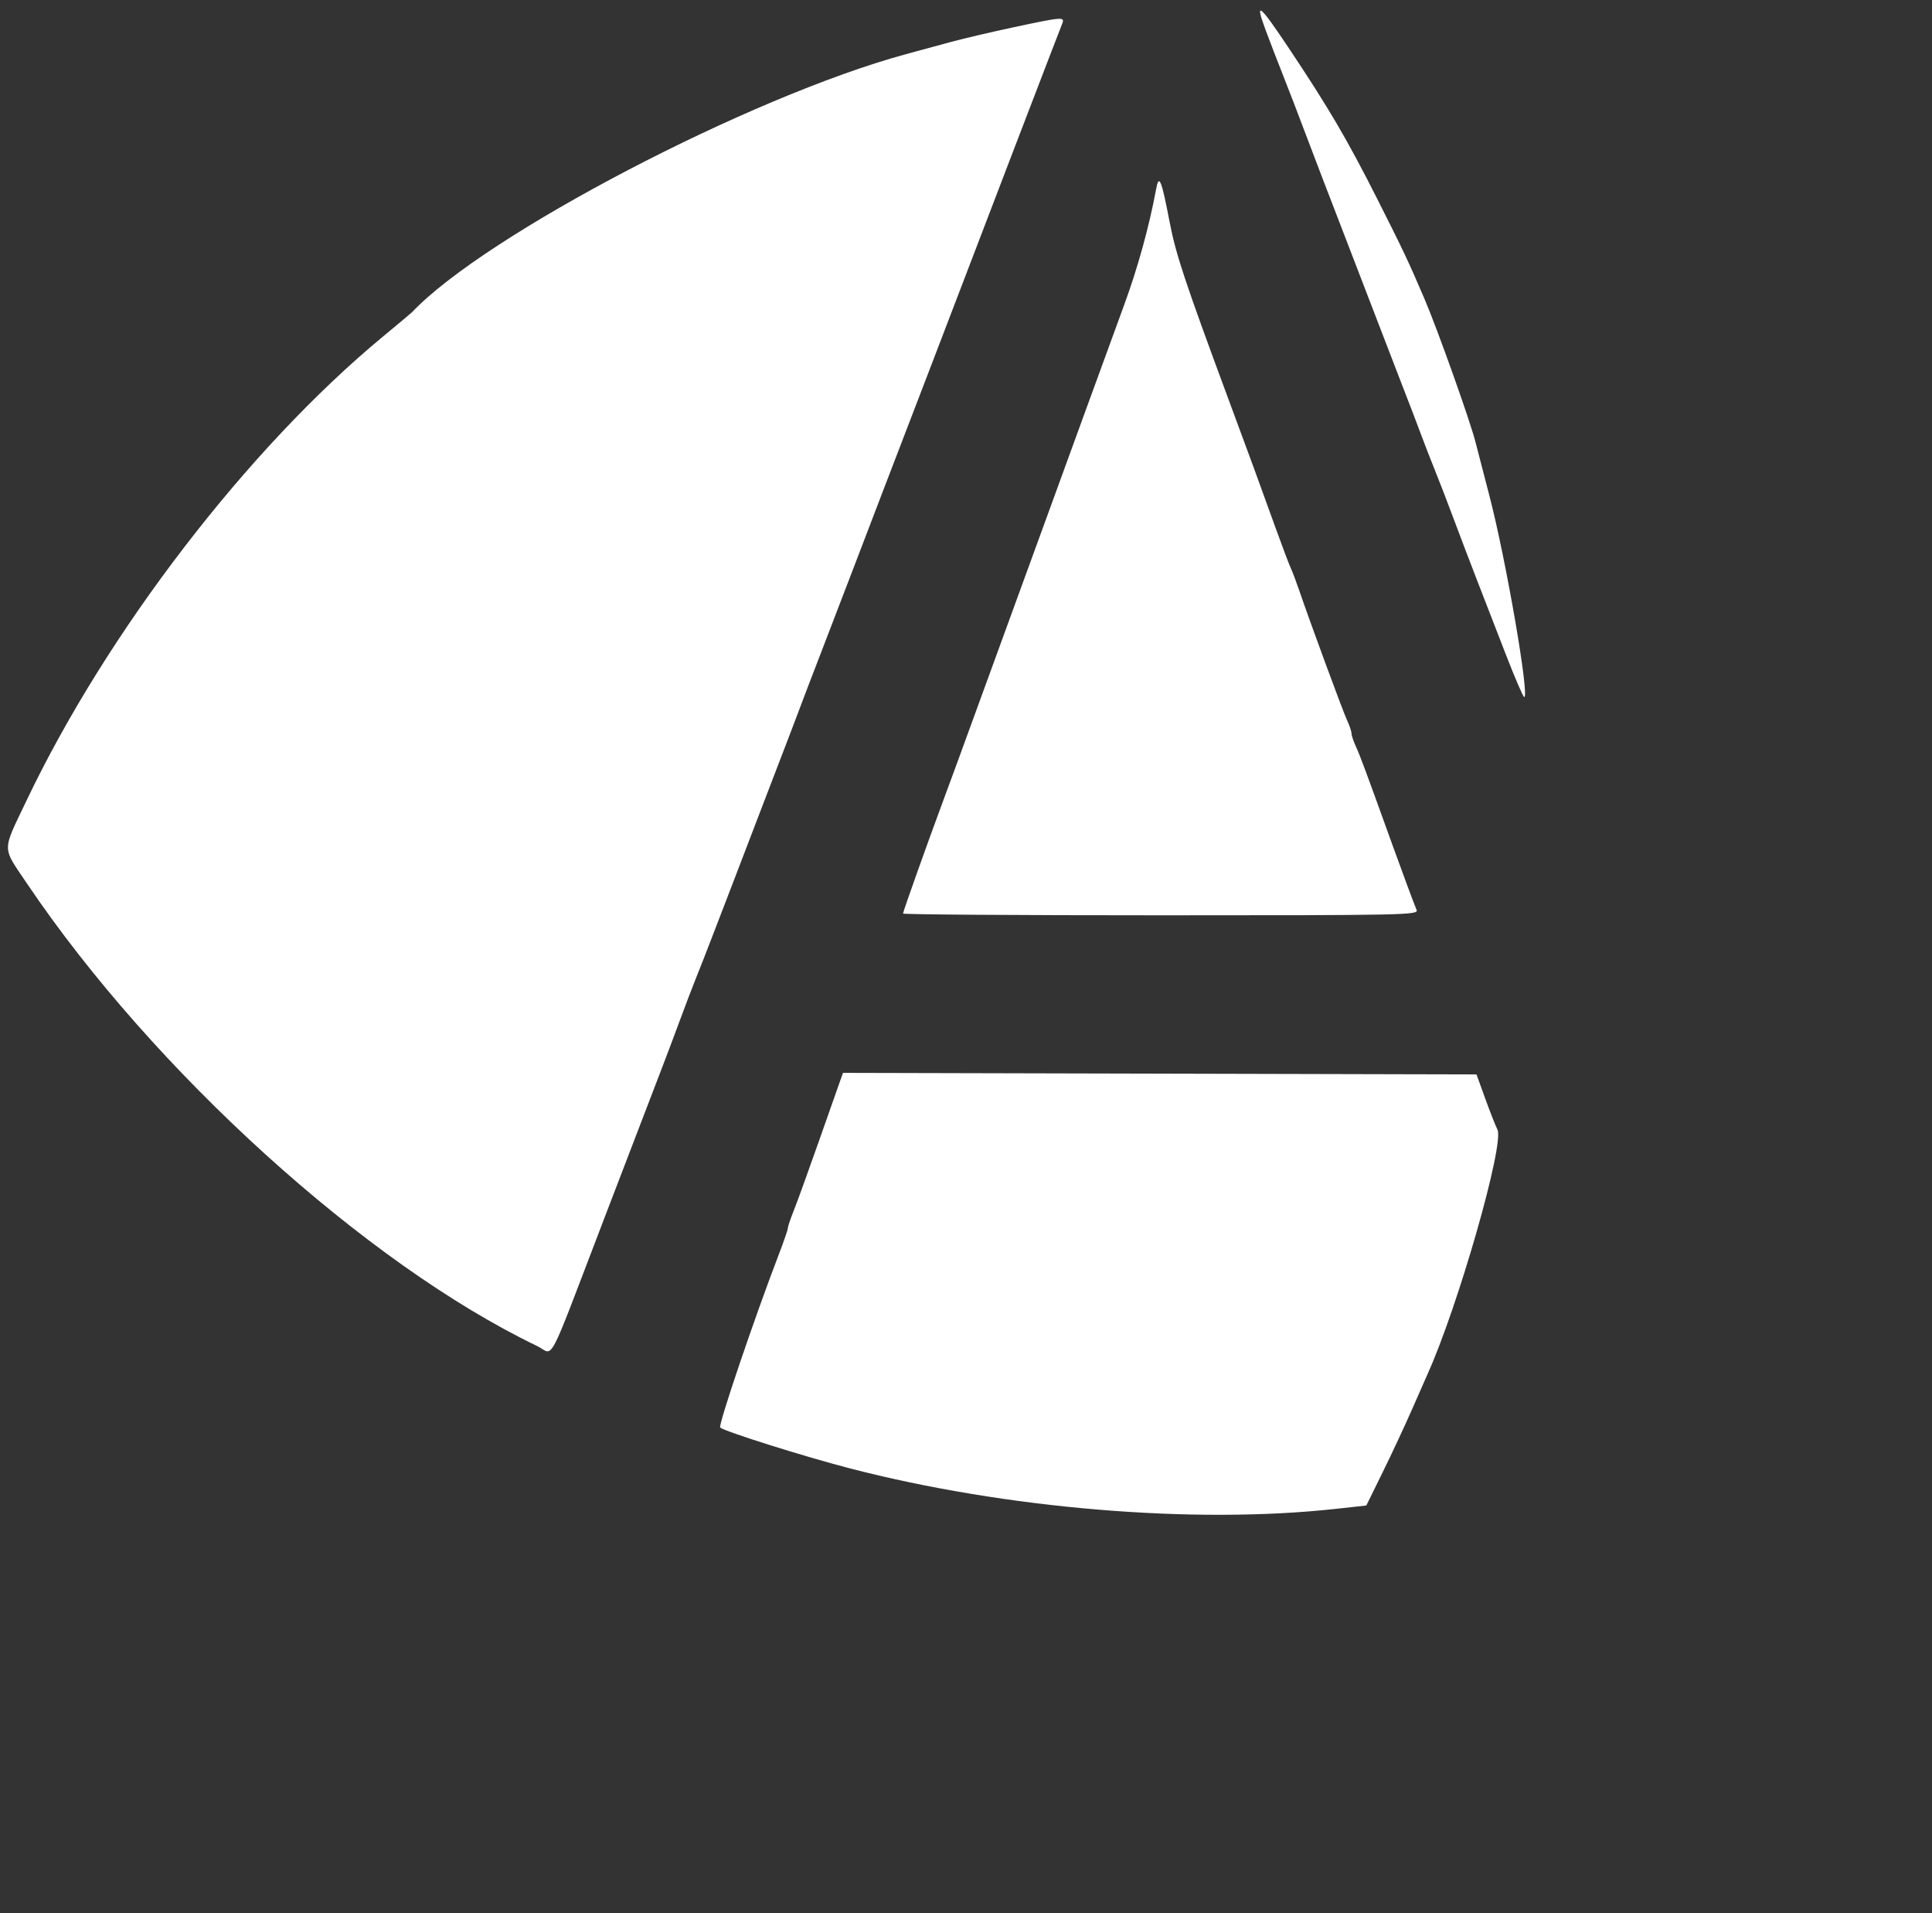 <svg id="svg" version="1.1" width="505" height="500" xmlns="http://www.w3.org/2000/svg" xmlns:xlink="http://www.w3.org/1999/xlink" style="display: block;"><rect width="100%" height="100%" fill="#333333" stroke="none"/><g id="svgg"><path id="path0" d="M330.766 7.723 C 331.857 10.663,333.951 16.099,335.420 19.802 C 336.890 23.505,339.495 30.277,341.211 34.851 C 342.926 39.426,347.639 51.723,351.684 62.178 C 355.729 72.634,359.846 83.327,360.833 85.941 C 361.821 88.554,364.293 94.970,366.327 100.198 C 368.361 105.426,370.681 111.485,371.482 113.663 C 372.283 115.842,373.877 119.941,375.024 122.772 C 376.171 125.604,378.371 131.307,379.913 135.446 C 381.455 139.584,384.237 146.891,386.097 151.683 C 387.956 156.475,391.378 165.297,393.702 171.287 C 396.025 177.277,398.146 182.178,398.415 182.178 C 399.867 182.178,393.579 145.857,389.296 129.505 C 387.698 123.406,386.082 117.168,385.704 115.644 C 384.364 110.244,375.763 86.088,372.307 78.020 C 368.134 68.277,366.732 65.313,359.942 51.881 C 352.114 36.398,347.340 28.263,336.870 12.569 C 329.181 1.043,327.918 0.040,330.766 7.723 M264.950 7.124 C 259.287 8.331,251.980 10.040,248.713 10.923 C 245.446 11.806,240.099 13.256,236.832 14.146 C 196.022 25.257,126.892 61.357,107.723 81.568 C 107.505 81.797,104.119 84.636,100.198 87.876 C 64.844 117.091,27.896 165.189,6.853 209.390 C 0.459 222.820,0.438 221.099,7.124 231.008 C 40.150 279.951,95.710 330.300,140.379 351.766 C 144.986 353.981,142.580 358.520,157.641 319.208 C 164.735 300.693,171.571 282.871,172.834 279.604 C 174.097 276.337,176.315 270.447,177.763 266.515 C 179.211 262.584,181.119 257.594,182.003 255.426 C 182.886 253.259,185.110 247.564,186.944 242.772 C 188.779 237.980,191.109 231.921,192.122 229.307 C 193.135 226.693,195.457 220.634,197.281 215.842 C 199.106 211.050,202.181 203.030,204.115 198.020 C 206.050 193.010,208.293 187.129,209.101 184.950 C 209.908 182.772,212.226 176.713,214.252 171.485 C 216.278 166.257,220.451 155.386,223.526 147.327 C 226.601 139.267,229.737 131.069,230.496 129.109 C 232.675 123.481,239.760 105.025,243.571 95.050 C 245.485 90.040,249.512 79.525,252.519 71.683 C 255.527 63.842,261.256 48.871,265.250 38.416 C 269.245 27.960,273.556 16.733,274.831 13.465 C 276.106 10.198,277.384 6.901,277.669 6.139 C 278.341 4.349,277.770 4.393,264.950 7.124 M302.177 49.505 C 300.394 59.171,297.373 70.100,293.811 79.773 C 291.599 85.779,286.551 99.604,282.594 110.495 C 278.636 121.386,274.610 132.436,273.647 135.050 C 272.034 139.429,269.287 146.959,257.035 180.594 C 250.471 198.614,249.050 202.494,246.447 209.505 C 242.352 220.531,236.040 238.268,236.040 238.747 C 236.040 239.001,266.375 239.208,303.451 239.208 C 367.345 239.208,370.832 239.136,370.283 237.822 C 369.574 236.127,366.532 227.939,364.028 220.990 C 357.164 201.932,355.460 197.344,354.429 195.128 C 353.790 193.755,353.267 192.205,353.267 191.683 C 353.267 191.161,352.746 189.611,352.110 188.239 C 350.976 185.794,342.595 163.068,339.651 154.455 C 338.832 152.059,337.824 149.386,337.410 148.515 C 336.996 147.644,335.177 142.832,333.367 137.822 C 328.064 123.141,327.493 121.581,321.185 104.554 C 309.679 73.497,307.351 66.491,305.725 58.023 C 303.575 46.822,302.949 45.321,302.177 49.505 M219.571 282.571 C 219.139 283.771,216.594 290.990,213.916 298.614 C 211.237 306.238,208.347 314.216,207.493 316.343 C 206.639 318.471,205.941 320.538,205.941 320.938 C 205.941 321.337,204.887 324.409,203.599 327.763 C 197.120 344.641,187.672 372.538,188.252 373.079 C 189.329 374.084,210.247 380.669,222.178 383.759 C 262.884 394.303,312.015 398.400,349.064 394.341 L 357.139 393.456 361.469 384.649 C 363.850 379.805,367.281 372.455,369.092 368.317 C 370.904 364.178,372.708 360.079,373.102 359.208 C 381.128 341.446,393.299 298.897,391.410 295.200 C 390.922 294.246,389.491 290.614,388.230 287.129 L 385.936 280.792 303.146 280.590 L 220.356 280.389 219.571 282.571 " stroke="none" fill="#ffffff" fill-rule="evenodd"></path></g></svg>